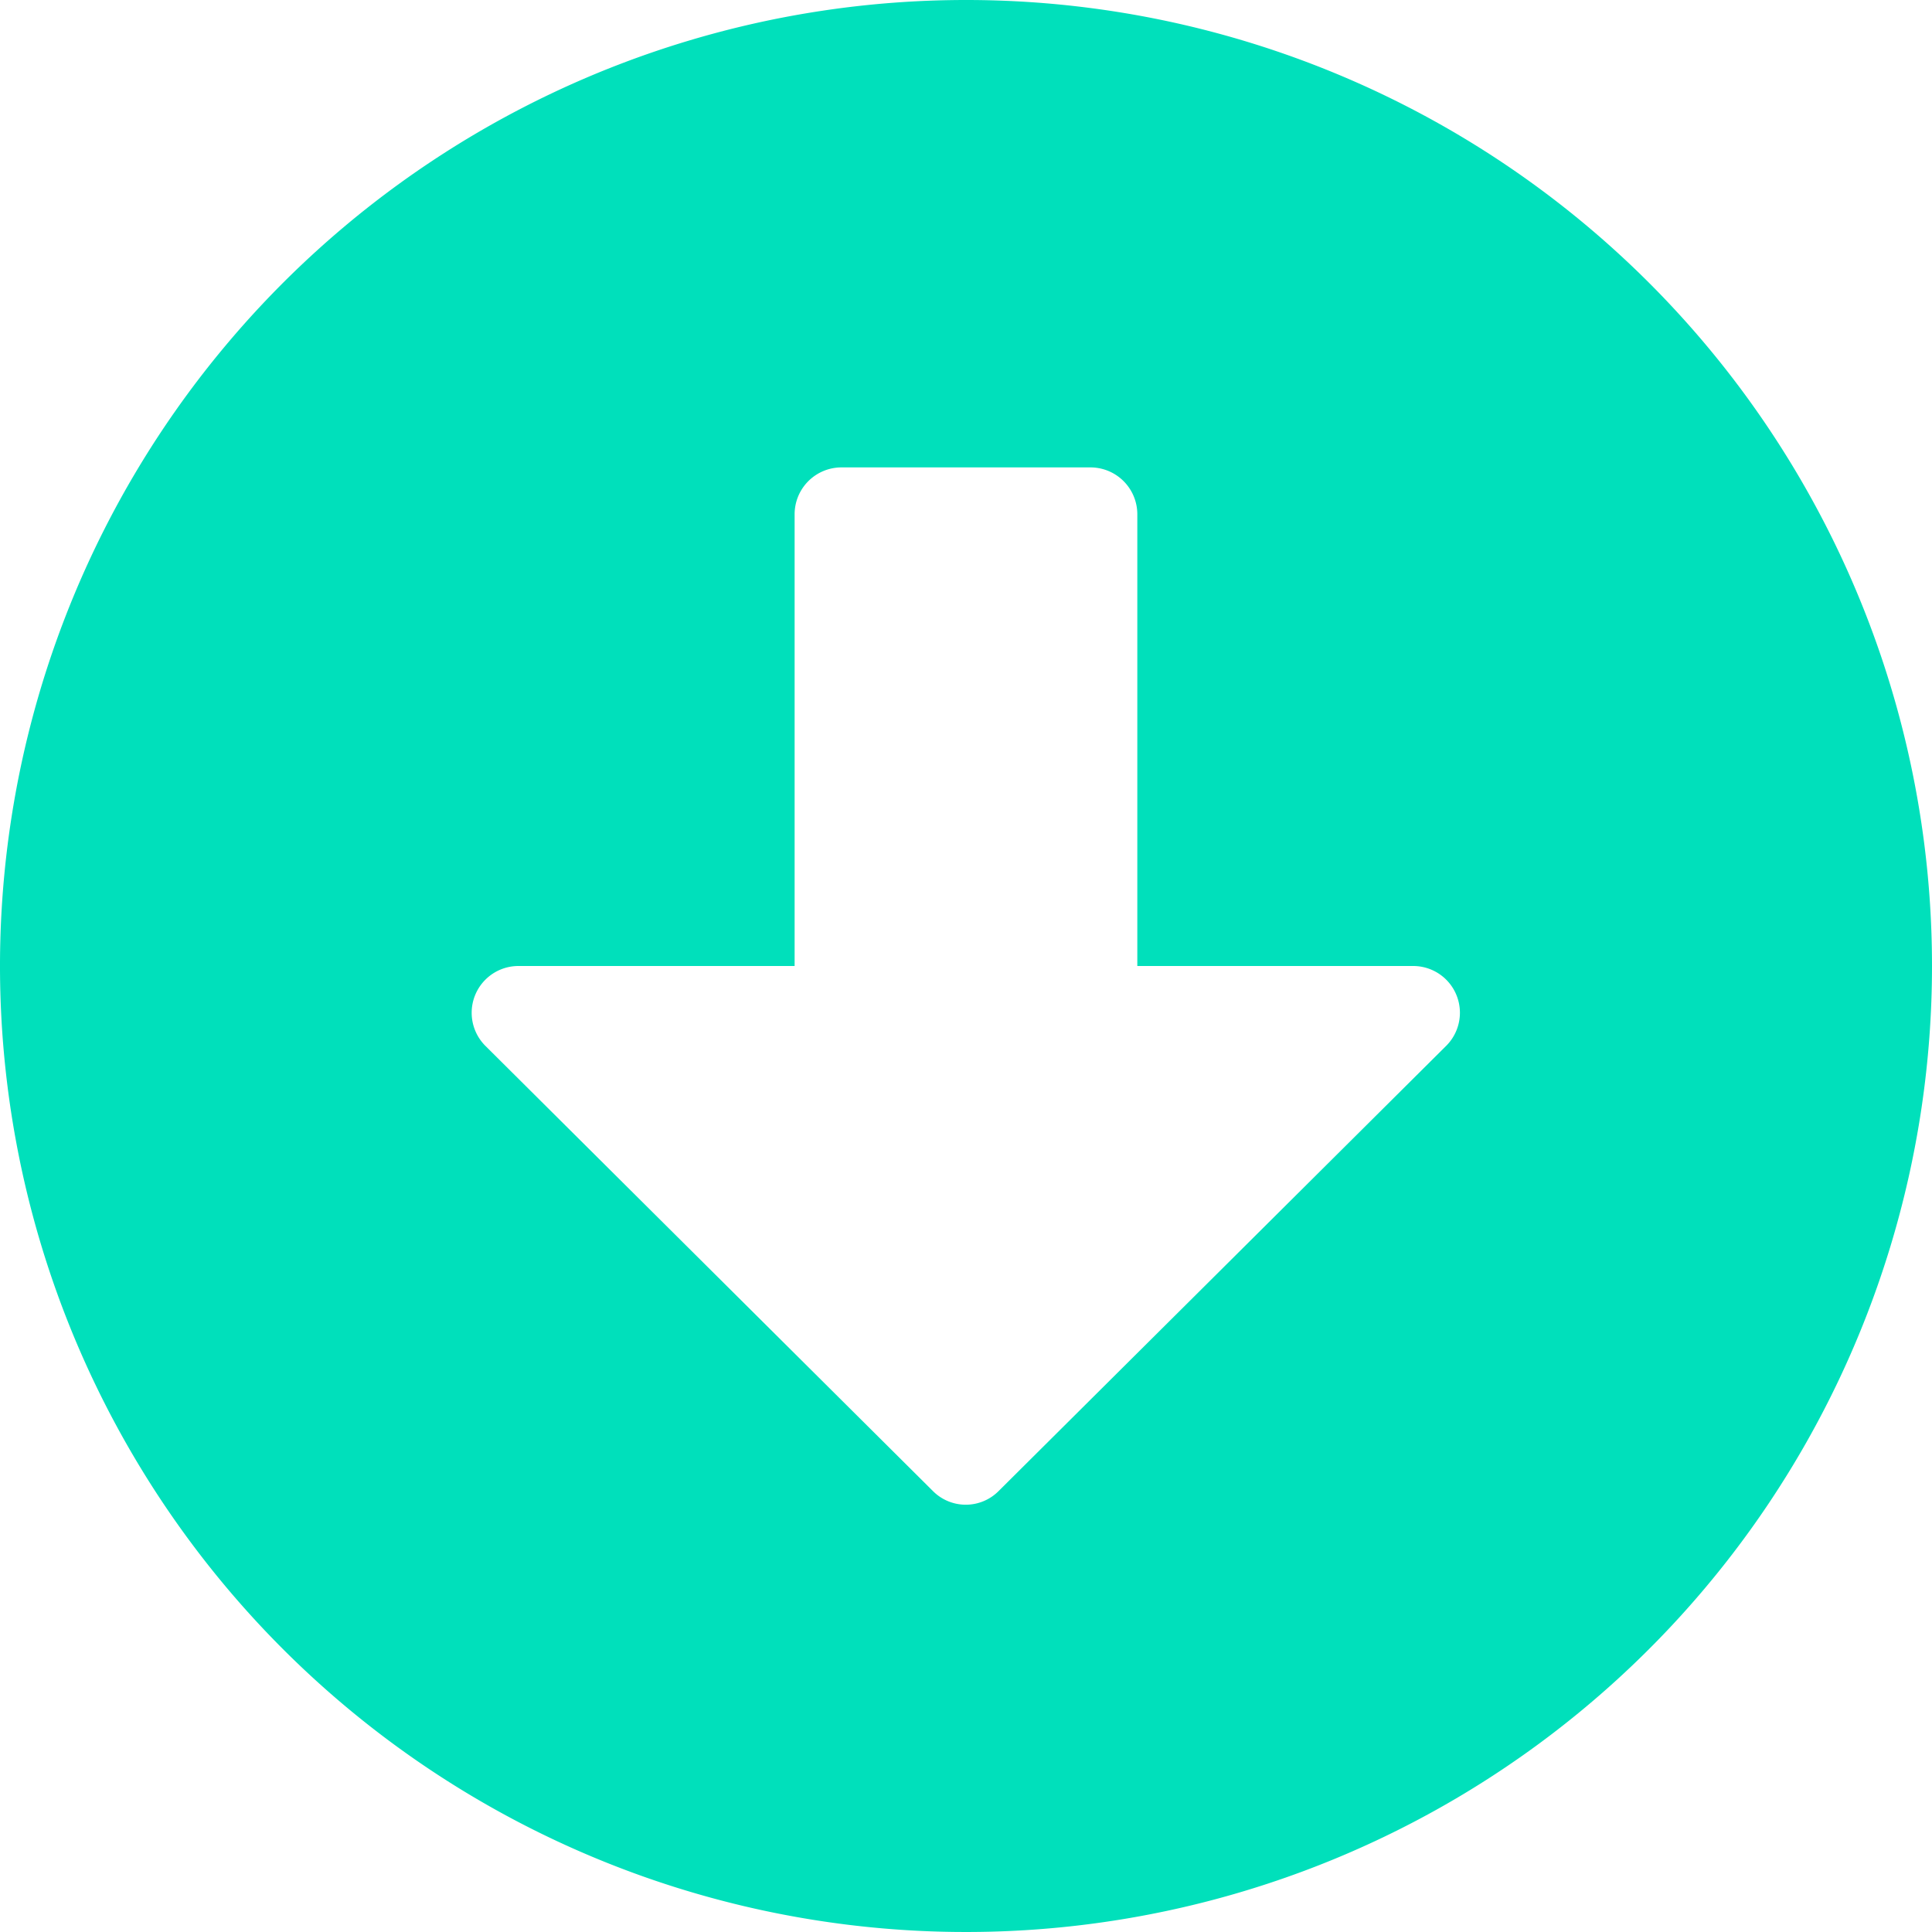 <svg xmlns="http://www.w3.org/2000/svg" width="138" height="138" viewBox="0 0 138 138">
  <path id="Icon_awesome-arrow-alt-circle-down" data-name="Icon awesome-arrow-alt-circle-down" d="M138.563,69.563a69,69,0,1,1-69-69A68.988,68.988,0,0,1,138.563,69.563ZM57.321,37.288V69.563H37.594a3.341,3.341,0,0,0-2.365,5.7l31.968,31.8a3.308,3.308,0,0,0,4.7,0l31.968-31.8a3.339,3.339,0,0,0-2.365-5.7H81.8V37.288a3.349,3.349,0,0,0-3.339-3.339H60.659A3.349,3.349,0,0,0,57.321,37.288Z" transform="translate(-0.563 -0.563)" fill="#00e0bb"/>
</svg>
